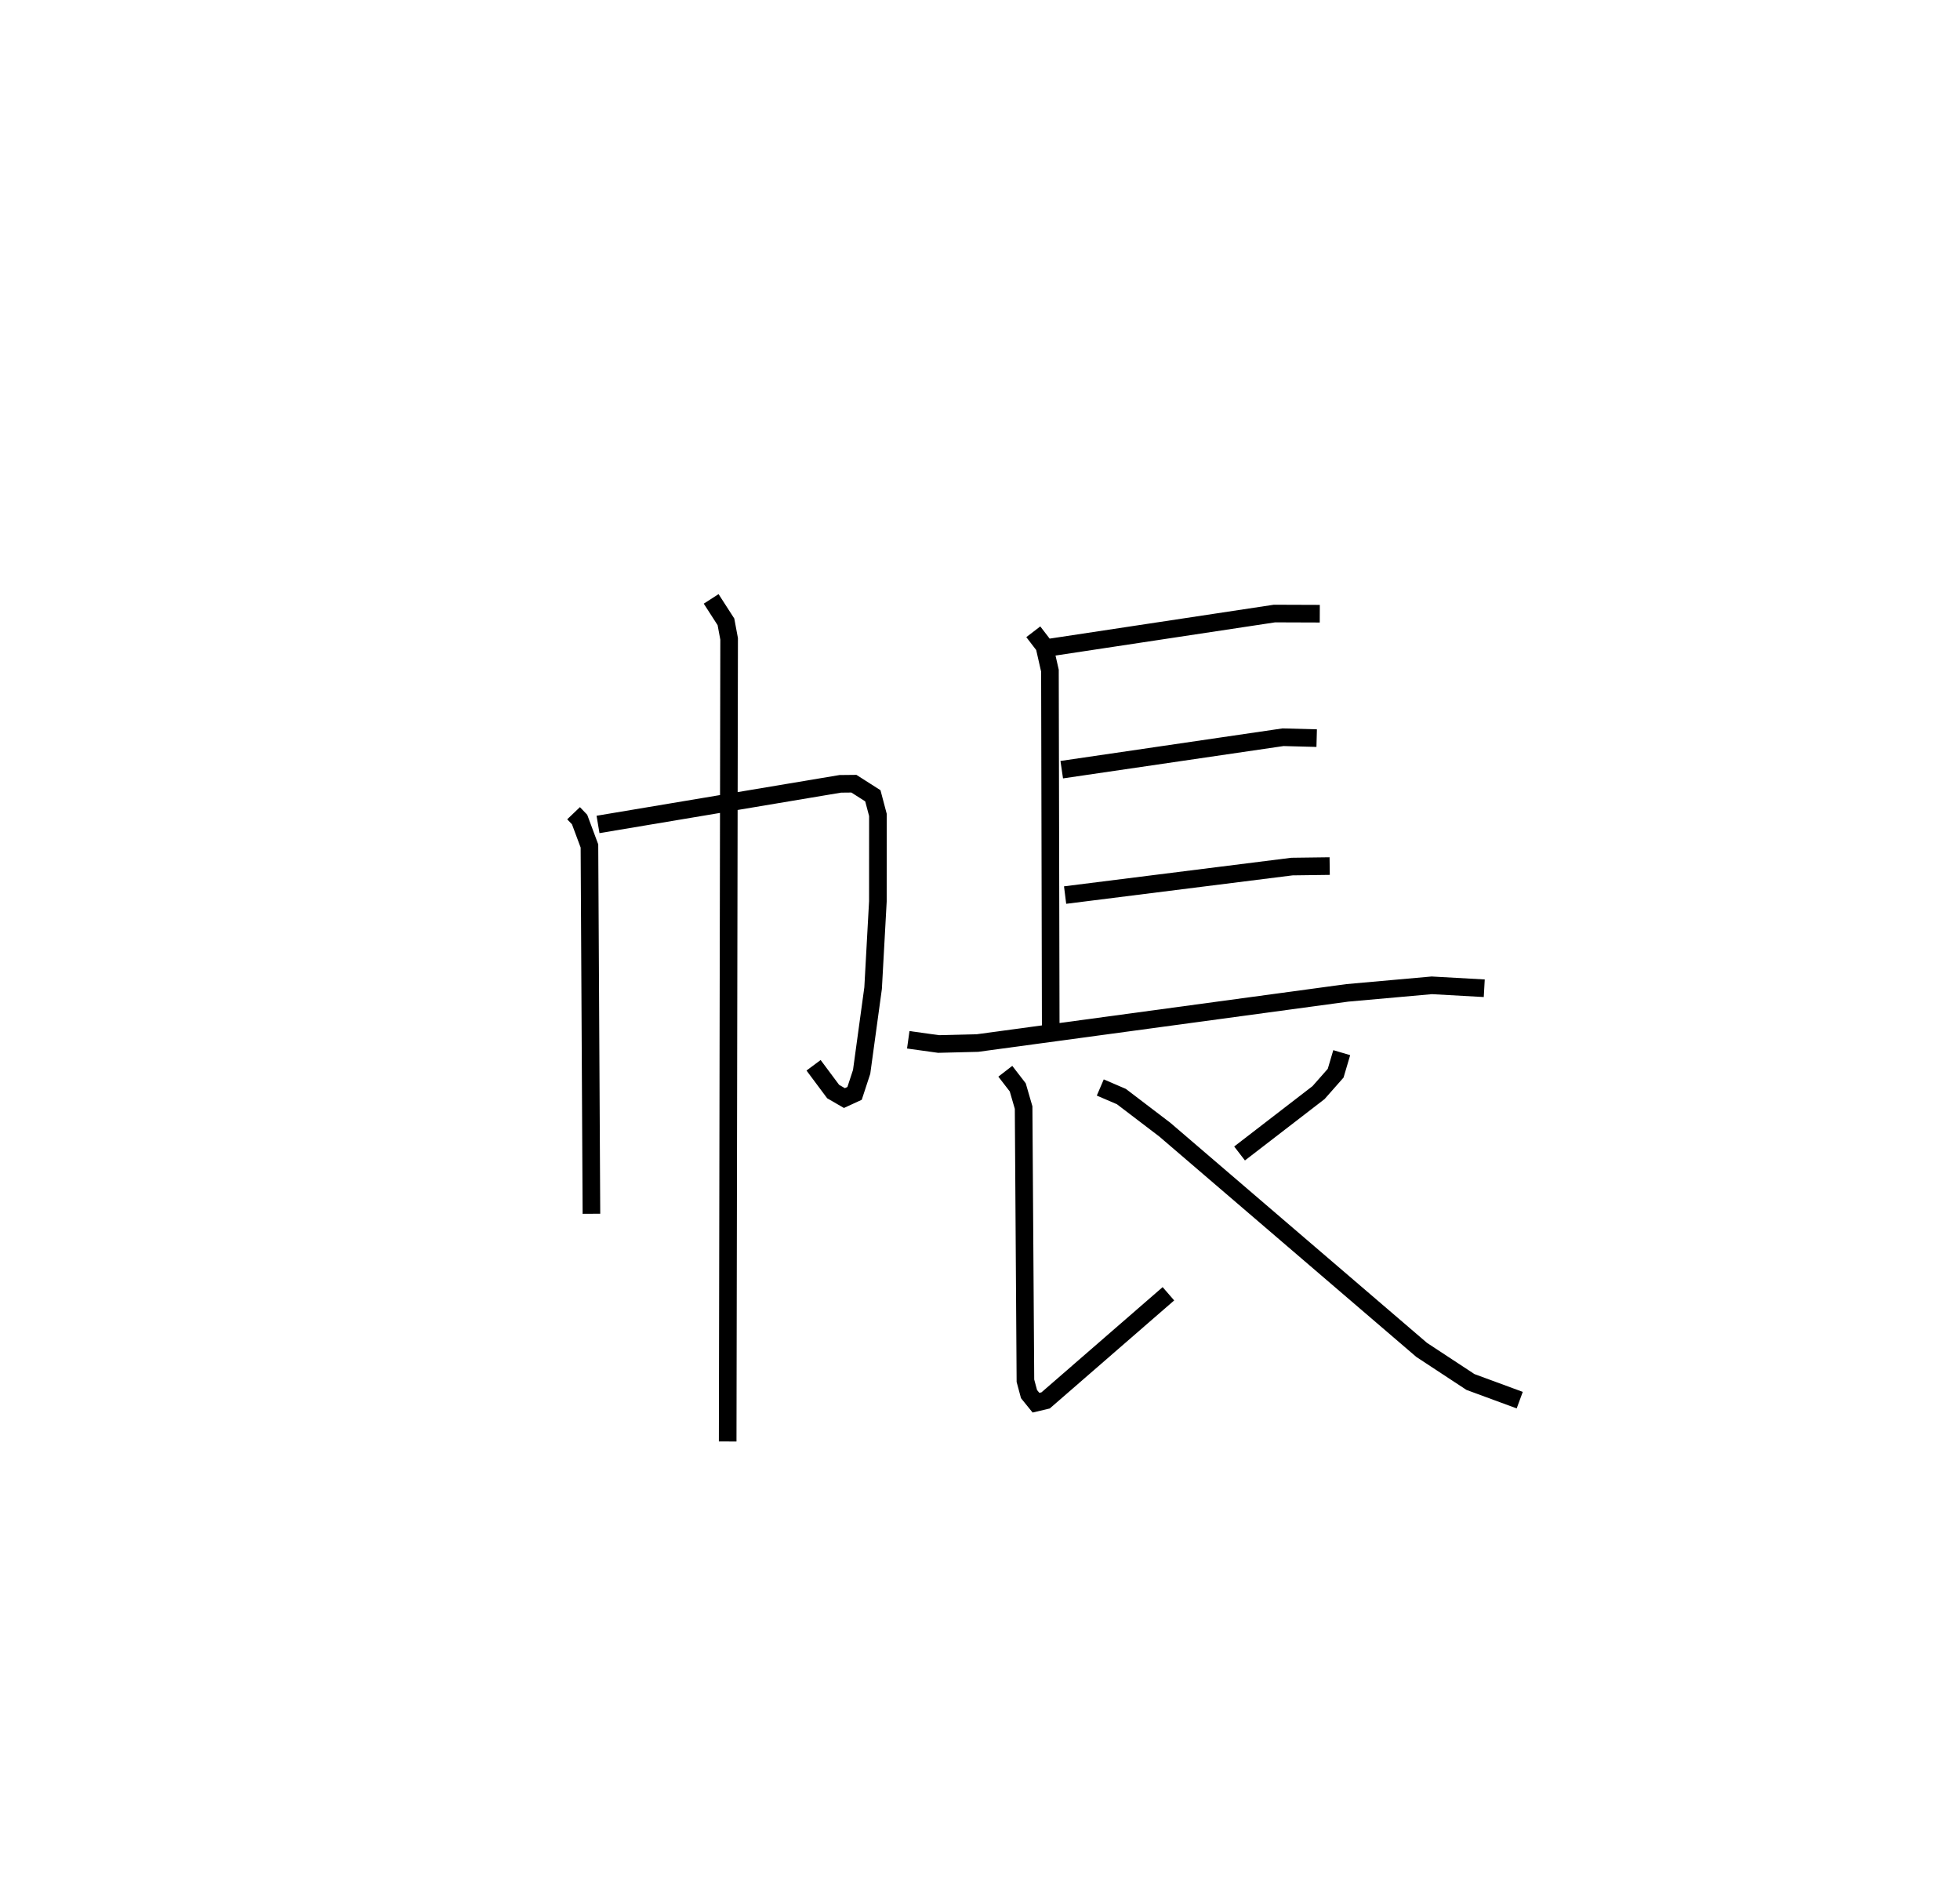 <?xml version="1.0" encoding="utf-8" ?>
<svg baseProfile="full" height="106.824" version="1.1" width="111.284" xmlns="http://www.w3.org/2000/svg" xmlns:ev="http://www.w3.org/2001/xml-events" xmlns:xlink="http://www.w3.org/1999/xlink"><defs /><rect fill="white" height="106.824" width="111.284" x="0" y="0" /><path d="M25,25 m0.0,0.0 m7.566,21.163 l0.342,0.358 0.559,1.5 l0.113,20.879 m0.374,-22.1 l13.755,-2.305 0.773,-0.008 l1.076,0.686 0.288,1.088 l-0.002,4.905 -0.271,4.925 l-0.651,4.752 -0.401,1.223 l-0.578,0.266 -0.639,-0.37 l-1.111,-1.491 m-5.815,-26.475 l0.839,1.302 0.181,0.966 l-0.082,45.562 m17.352,-45.963 l0.628,0.818 0.317,1.392 l0.045,20.214 m-0.027,-21.535 l12.73,-1.924 2.573,0.009 m-14.651,8.854 l12.565,-1.842 1.91,0.051 m-14.284,8.909 l12.881,-1.618 2.141,-0.028 m-23.927,9.861 l1.721,0.239 2.211,-0.055 l21.001,-2.848 4.792,-0.428 l2.978,0.166 m-27.193,4.712 l0.706,0.915 0.333,1.146 l0.103,15.508 0.204,0.757 l0.395,0.488 0.548,-0.13 l6.971,-6.053 m9.841,-13.687 l-0.345,1.166 -0.972,1.102 l-4.484,3.455 m-7.908,-3.746 l1.2,0.516 2.461,1.875 l14.586,12.505 2.771,1.822 l2.797,1.03 " fill="none" stroke="black" stroke-width="1" /></svg>